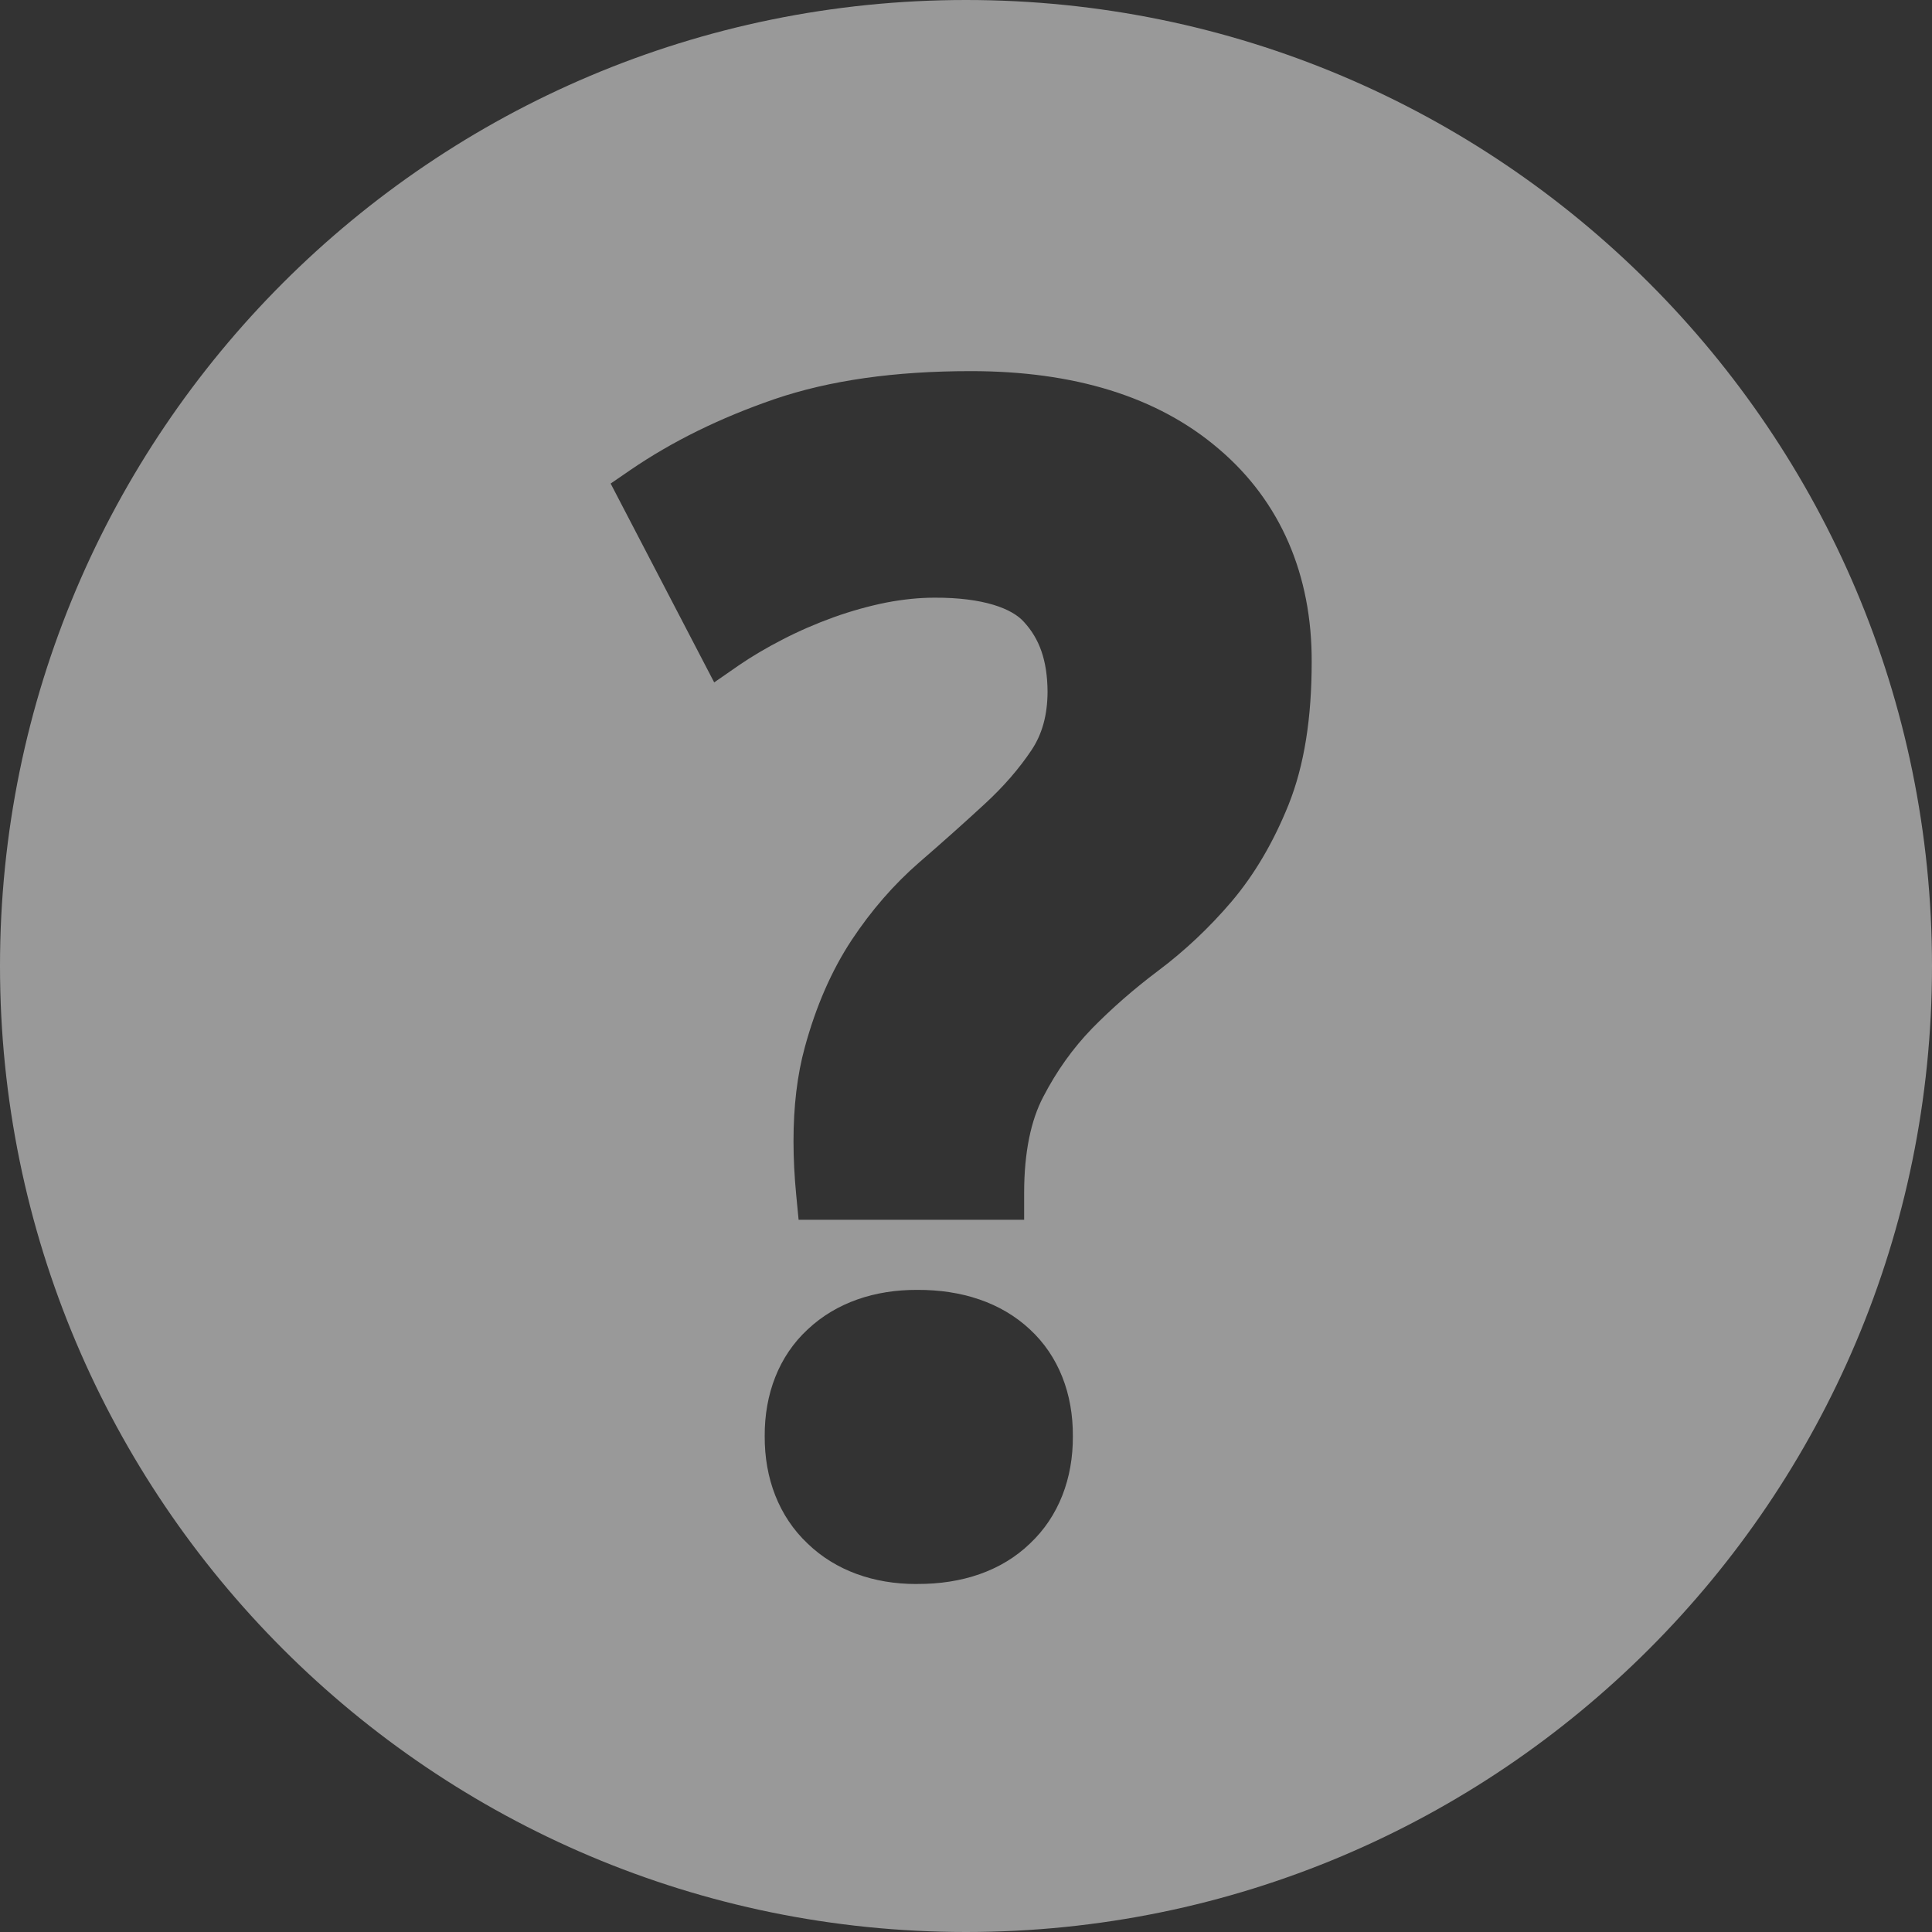 <?xml version="1.0" encoding="UTF-8" standalone="no"?>
<svg width="42px" height="42px" viewBox="0 0 42 42" version="1.1" xmlns="http://www.w3.org/2000/svg" xmlns:xlink="http://www.w3.org/1999/xlink" xmlns:sketch="http://www.bohemiancoding.com/sketch/ns">
    <rect x="0" y="0" width="42" height="42" fill="#333333" stroke="none"/>
    <!-- Generator: Sketch 3.0.1 (7597) - http://www.bohemiancoding.com/sketch -->
    <title>Help</title>
    <description>Created with Sketch.</description>
    <defs></defs>
    <g id="Page-1" stroke="none" stroke-width="1" fill="none" fill-rule="evenodd" sketch:type="MSPage">
        <g id="Menu" sketch:type="MSArtboardGroup" transform="translate(-57, -929)" fill-opacity="0.5" fill="#FFFFFF">
            <path d="M78,929 C66.402,929 57,938.402 57,950 C57,961.598 66.402,971 78,971 C89.598,971 99,961.598 99,950 C99,938.402 89.598,929 78,929 L78,929 Z M79.392,962.554 C78.768,963.156 77.908,963.438 76.941,963.434 C76.933,963.435 76.925,963.435 76.918,963.435 C75.996,963.435 75.168,963.145 74.557,962.556 C73.931,961.965 73.619,961.137 73.624,960.221 C73.619,959.306 73.931,958.479 74.561,957.898 C75.178,957.318 76.014,957.037 76.941,957.041 C77.905,957.037 78.76,957.313 79.387,957.898 C80.017,958.479 80.329,959.306 80.323,960.221 C80.329,961.137 80.017,961.965 79.392,962.554 L79.392,962.554 Z M85.012,946.494 C84.685,947.306 84.272,948.011 83.772,948.601 C83.288,949.168 82.756,949.67 82.174,950.106 C81.651,950.499 81.172,950.918 80.739,951.359 C80.325,951.787 79.972,952.279 79.678,952.847 C79.415,953.348 79.264,954.04 79.264,954.934 L79.264,955.517 L74.361,955.517 L74.31,954.989 C74.27,954.577 74.25,954.185 74.25,953.809 C74.25,953.057 74.329,952.372 74.498,951.759 C74.739,950.877 75.075,950.103 75.513,949.438 C75.94,948.794 76.43,948.228 76.984,947.747 C77.494,947.306 77.966,946.884 78.405,946.479 C78.821,946.097 79.159,945.704 79.426,945.304 C79.651,944.965 79.77,944.56 79.773,944.039 C79.769,943.346 79.59,942.88 79.261,942.522 C79.006,942.232 78.383,941.989 77.316,941.993 C76.993,941.993 76.644,942.027 76.267,942.099 C75.887,942.175 75.506,942.282 75.124,942.418 C74.736,942.559 74.366,942.719 74.015,942.901 C73.656,943.085 73.342,943.272 73.07,943.458 L72.526,943.835 L70.275,939.512 L70.702,939.219 C71.615,938.594 72.66,938.082 73.83,937.679 C75.037,937.266 76.461,937.068 78.102,937.068 C80.329,937.067 82.16,937.612 83.501,938.764 C84.84,939.903 85.523,941.506 85.515,943.39 C85.515,944.603 85.356,945.635 85.012,946.494 L85.012,946.494 Z" id="Help" sketch:type="MSShapeGroup"></path>
        </g>
    </g>
</svg>